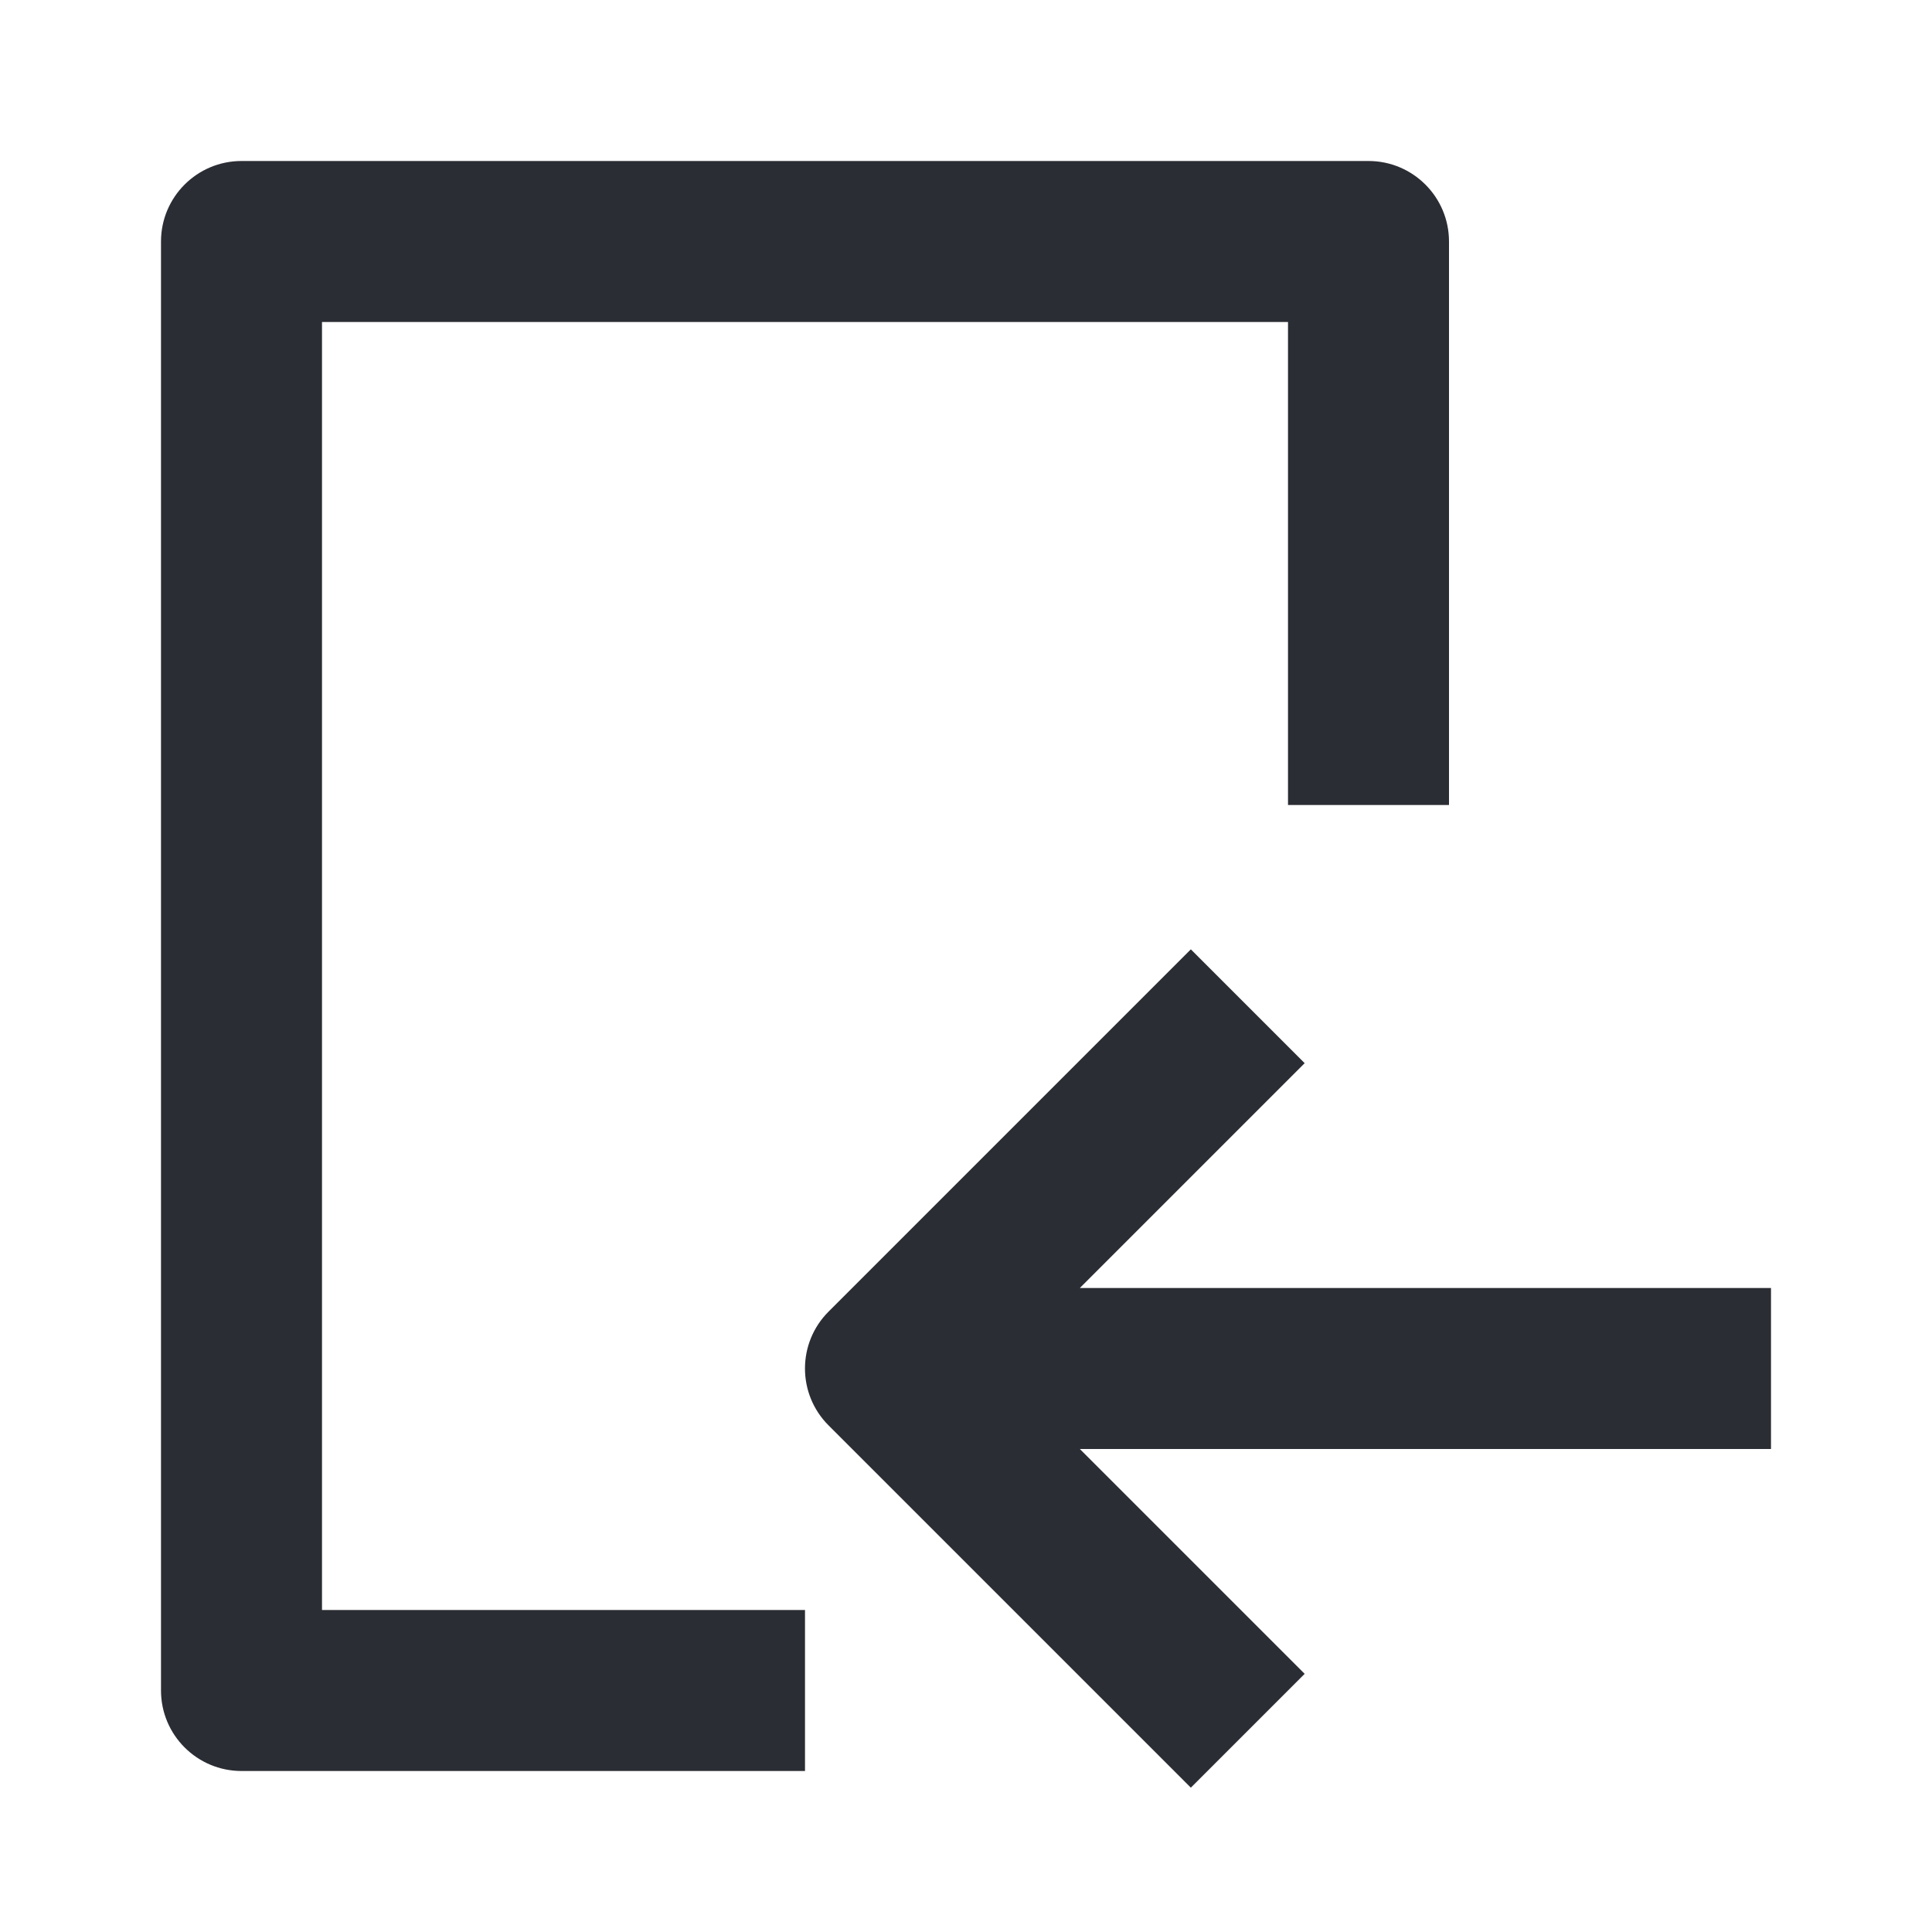 <svg width="24" height="24" viewBox="0 0 24 24" fill="none" xmlns="http://www.w3.org/2000/svg">
<path d="M18 3C18 2.448 17.552 2 17 2H3C2.448 2 2 2.448 2 3V21C2 21.552 2.448 22 3 22H10V20H4V4H16V10H18V3Z" fill="#2B2D34"/>
<path d="M10.293 16.293L14.793 11.793L16.207 13.207L13.414 16H22V18H13.414L16.207 20.793L14.793 22.207L10.293 17.707C9.902 17.317 9.902 16.683 10.293 16.293Z" fill="#2B2D34"/>
</svg>
